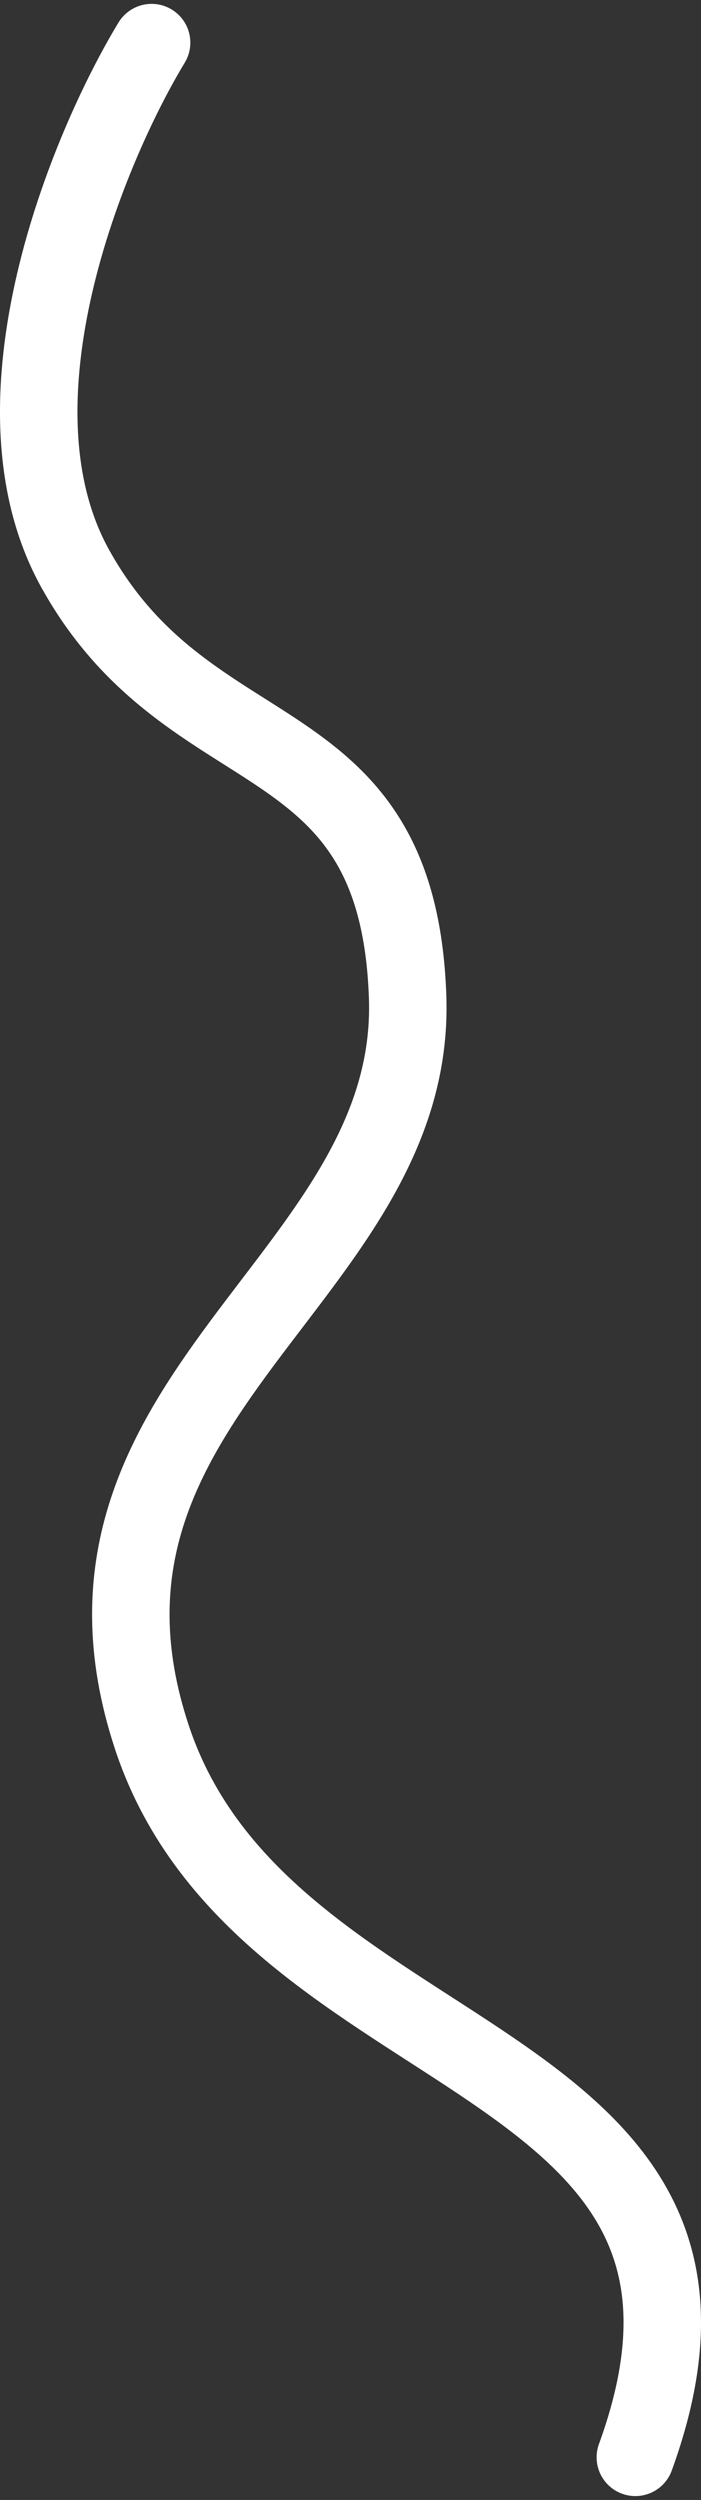 <svg width="181" height="645" viewBox="0 0 181 645" fill="none" xmlns="http://www.w3.org/2000/svg">
<rect x="0" y="0" width="181" height="645" fill="#333333" stroke="none"/>
<path d="M39.143 11C22.616 38.319 -4.463 103.714 19.438 146.741C49.313 200.525 102.708 184.518 105.25 257.191C107.793 329.863 10.221 359.957 39.143 447.996C68.065 536.036 202.823 527.392 164.048 634" stroke="white" stroke-width="20" stroke-linecap="round"/>
</svg>
